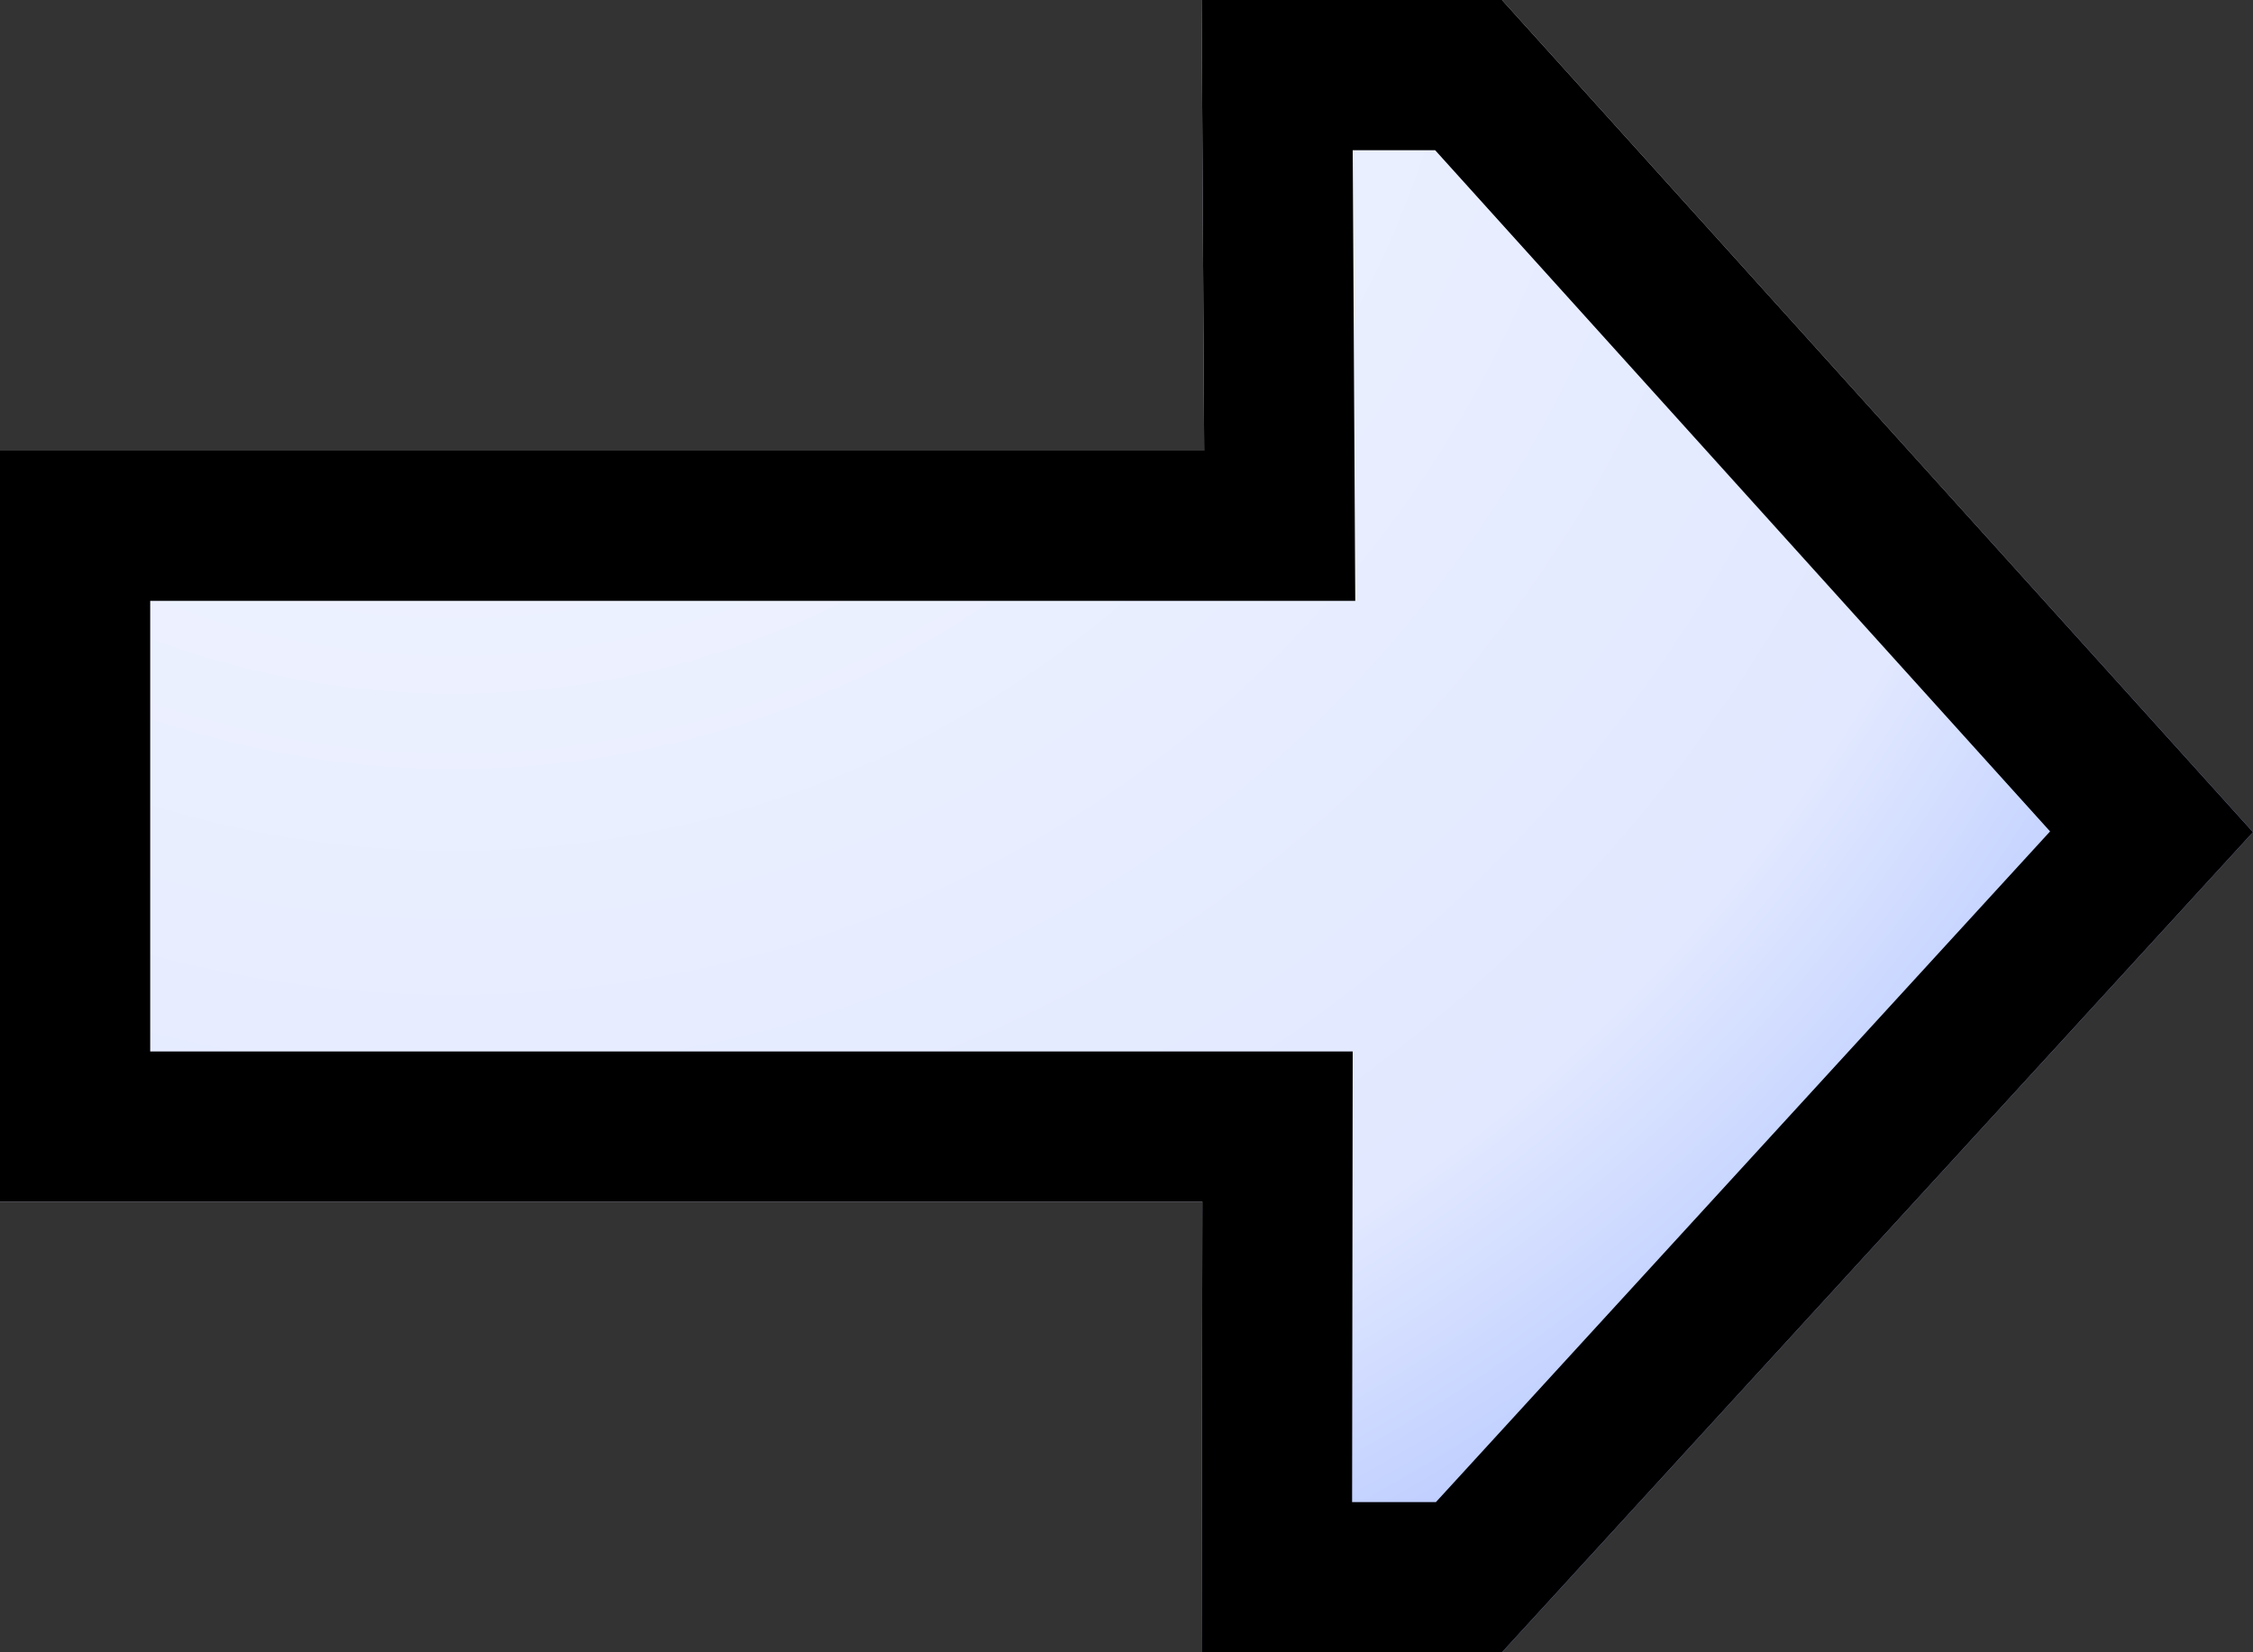 <svg width="15" height="11" xmlns="http://www.w3.org/2000/svg" fill-rule="evenodd" clip-rule="evenodd" stroke-linejoin="round" stroke-miterlimit="2"><rect width="100%" height="100%" fill="#333333" stroke="none"/><path d="M8 2l.017 3H0v5h8.005L8 13h2l5-5.46L10 2H8z" fill="url(#_Radial1)" transform="translate(0 -2)"/><path d="M15 5.54L10 11H8l.005-3H0V3h8.017L8 0h2l5 5.54zM9.023 4H1v3h8.006l-.004 3h.558l4.089-4.465L9.555 1h-.549l.017 3z"/><defs><radialGradient id="_Radial1" cx="0" cy="0" r="1" gradientUnits="userSpaceOnUse" gradientTransform="matrix(-15 -8 8 -15 3 1)"><stop offset="0" stop-color="#f7f9ff"/><stop offset=".64" stop-color="#e1e8ff"/><stop offset=".84" stop-color="#a5bbff"/><stop offset="1" stop-color="#6087ff"/></radialGradient></defs></svg>